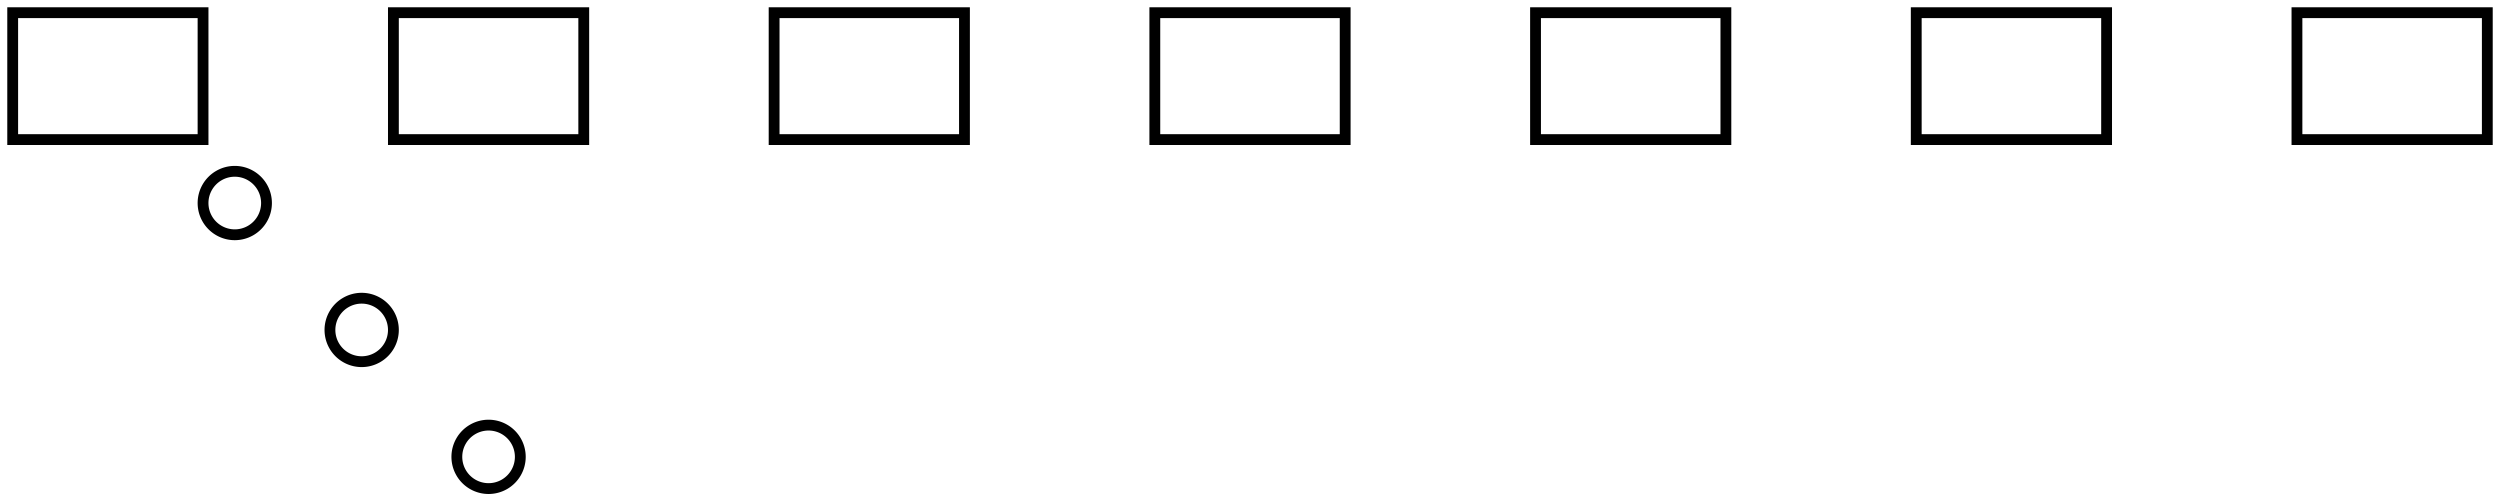 <svg version="1.1" xmlns="http://www.w3.org/2000/svg" viewBox="-8.5 -6 197 39.5" fill="none" stroke="black" stroke-width="0.6%" vector-effect="non-scaling-stroke">
    <path d="M 27.5 30 A 2.5 2.5 0 0 0 32.5 30 A 2.5 2.5 0 0 0 27.5 30 Z" />
    <path d="M 17.5 20 A 2.5 2.5 0 0 0 22.5 20 A 2.5 2.5 0 0 0 17.5 20 Z" />
    <path d="M 7.5 10 A 2.5 2.5 0 0 0 12.5 10 A 2.5 2.5 0 0 0 7.5 10 Z" />
    <path d="M -7.5 -5 L 7.5 -5 L 7.5 5 L -7.5 5 L -7.5 -5 Z" />
    <path d="M 172.5 -5 L 187.5 -5 L 187.5 5 L 172.5 5 L 172.5 -5 Z" />
    <path d="M 142.5 -5 L 157.5 -5 L 157.5 5 L 142.5 5 L 142.5 -5 Z" />
    <path d="M 112.5 -5 L 127.5 -5 L 127.5 5 L 112.5 5 L 112.5 -5 Z" />
    <path d="M 82.5 -5 L 97.5 -5 L 97.5 5 L 82.5 5 L 82.5 -5 Z" />
    <path d="M 52.5 -5 L 67.5 -5 L 67.5 5 L 52.5 5 L 52.5 -5 Z" />
    <path d="M 22.5 -5 L 37.5 -5 L 37.5 5 L 22.5 5 L 22.5 -5 Z" />
</svg>